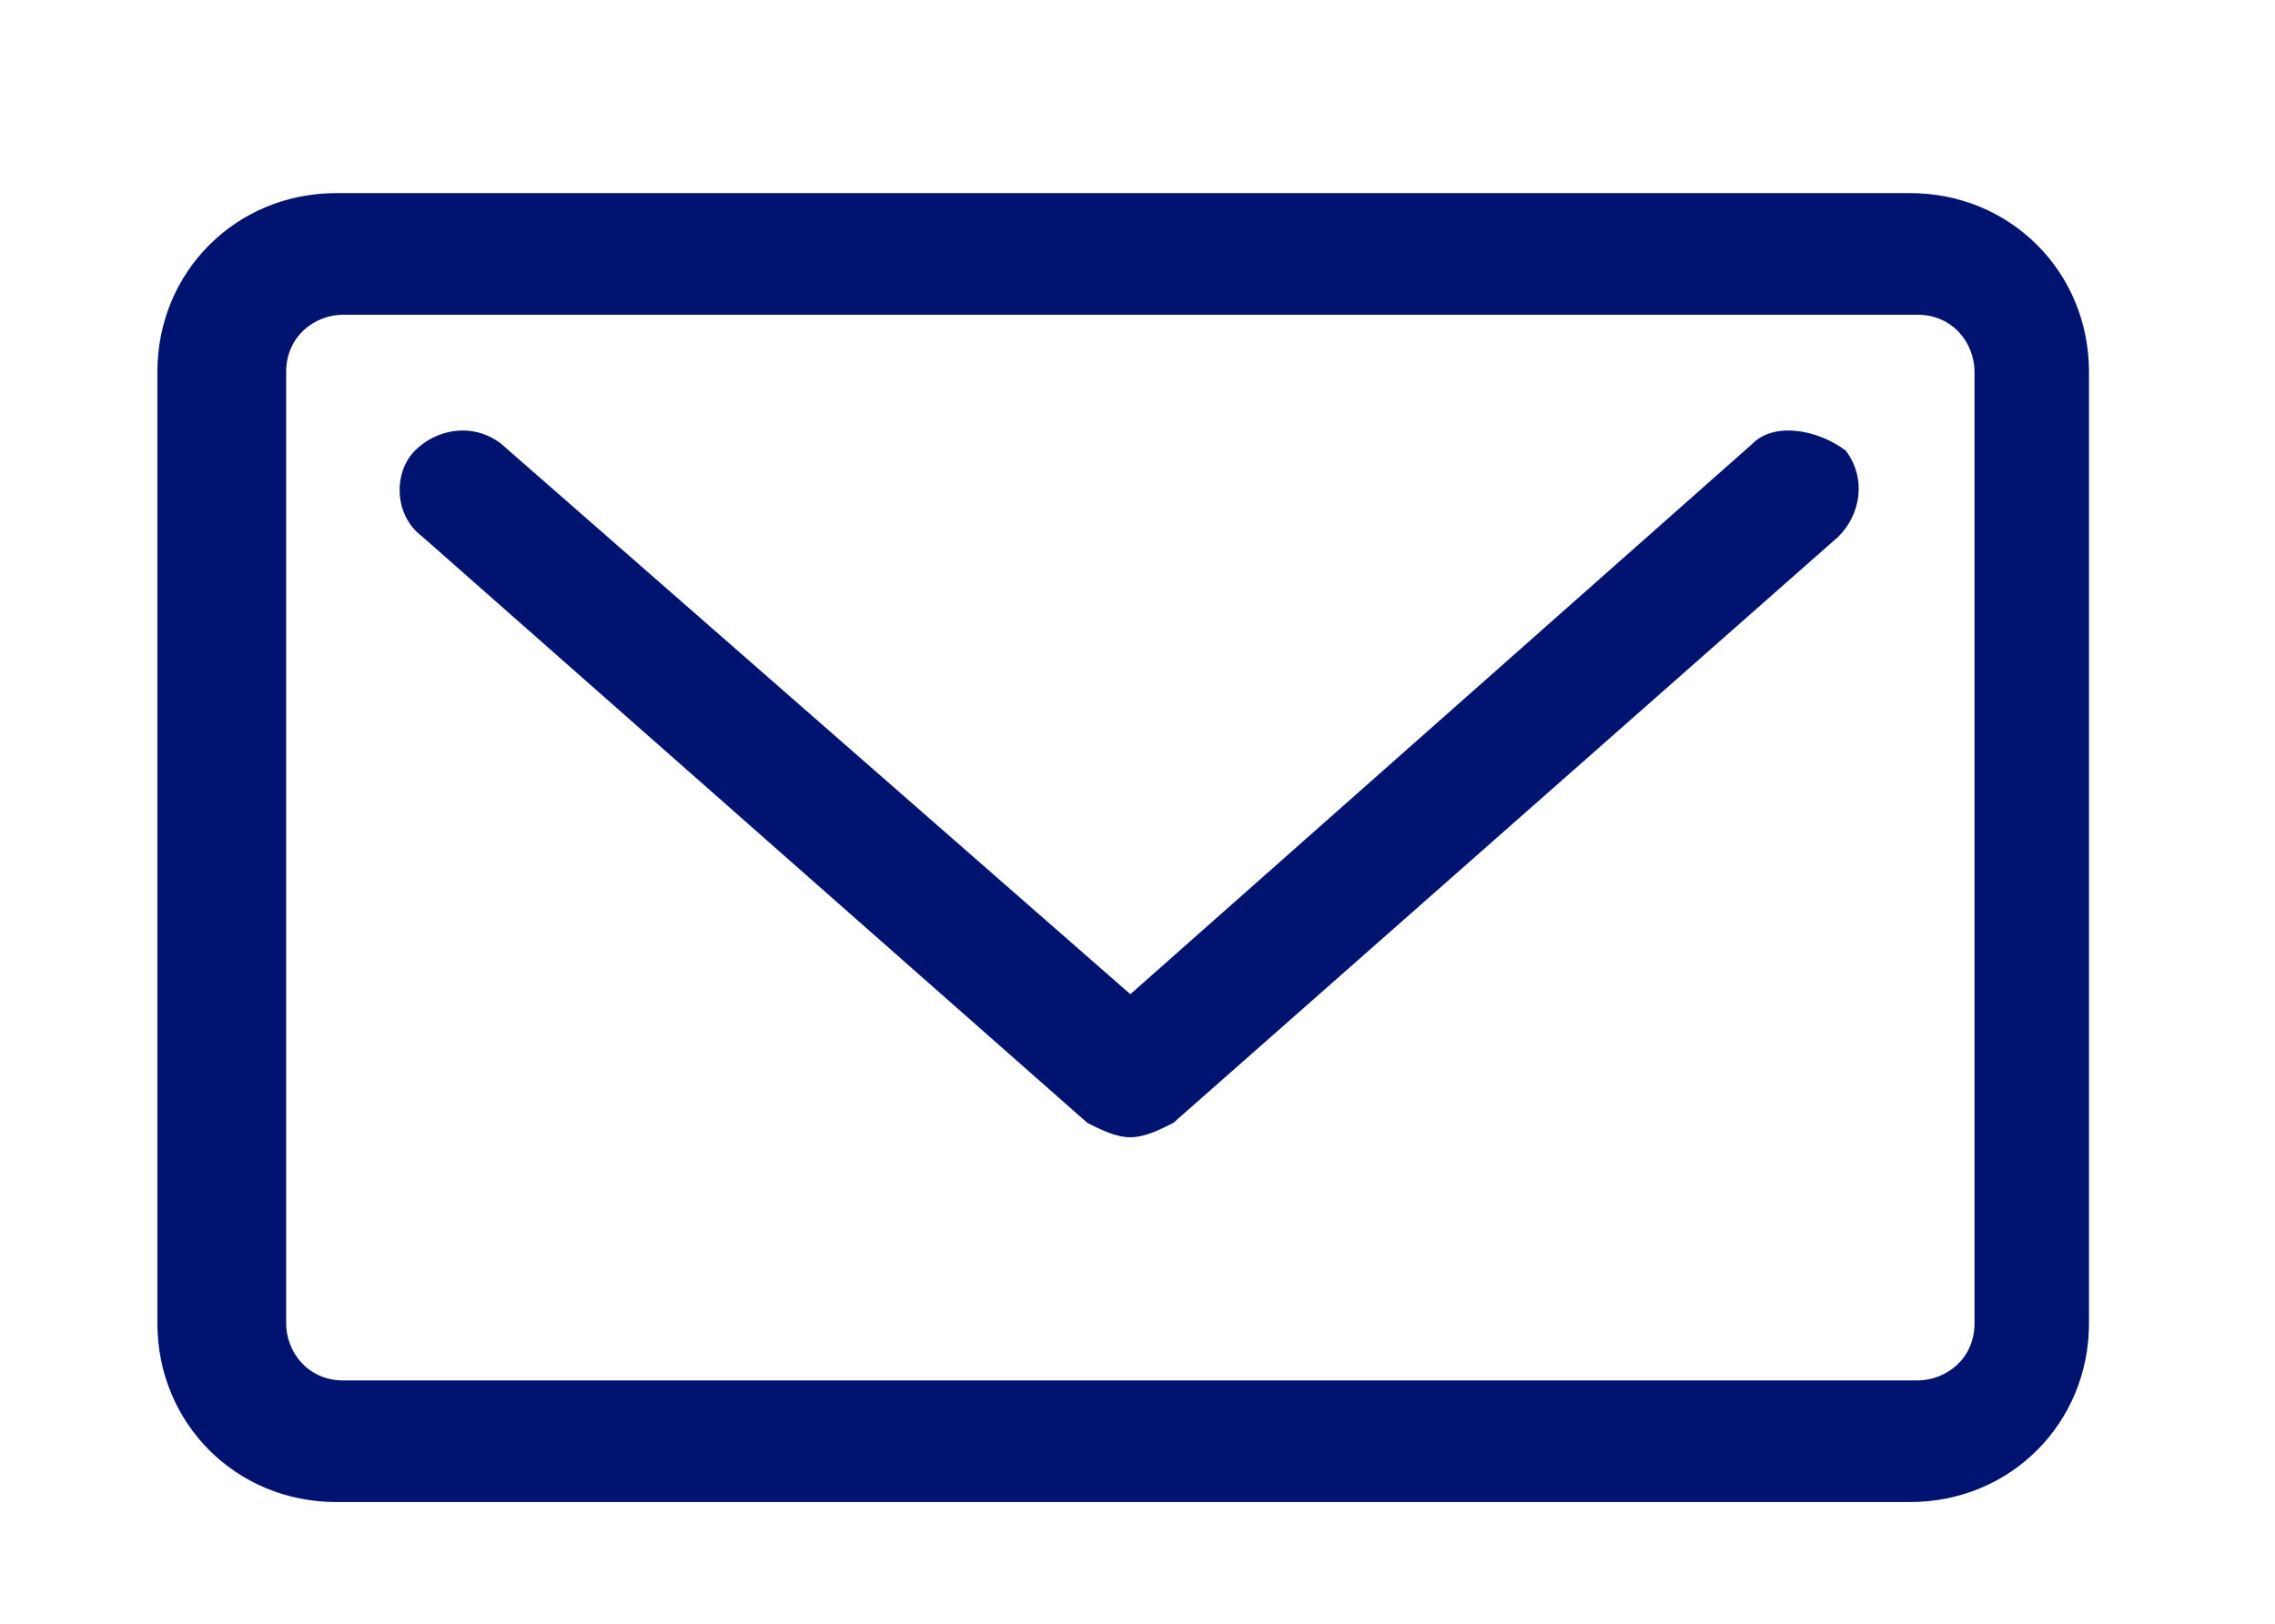 <?xml version="1.0" encoding="utf-8"?>
<!-- Generator: Adobe Illustrator 22.0.0, SVG Export Plug-In . SVG Version: 6.00 Build 0)  -->
<svg version="1.1" id="Layer_1" xmlns="http://www.w3.org/2000/svg" xmlns:xlink="http://www.w3.org/1999/xlink" x="0px" y="0px"
	 viewBox="0 0 31.8 22.7" style="enable-background:new 0 0 31.8 22.7;" xml:space="preserve">
<style type="text/css">
	.st0{fill:#001370;}
</style>
<g>
	<g>
		<path class="st0" d="M24.5,6.2l-8.7,7.7L7,6.2C6.6,5.9,6.1,6,5.8,6.3C5.5,6.6,5.5,7.2,5.9,7.5l9.3,8.2c0.2,0.1,0.4,0.2,0.6,0.2
			c0.2,0,0.4-0.1,0.6-0.2l9.3-8.2c0.3-0.3,0.4-0.8,0.1-1.2C25.4,6,24.8,5.9,24.5,6.2L24.5,6.2z M24.5,6.2"/>
		<path class="st0" d="M26.7,2.7h-22c-1.4,0-2.5,1.1-2.5,2.5v13.3c0,1.4,1.1,2.5,2.5,2.5h22c1.4,0,2.5-1.1,2.5-2.5V5.2
			C29.2,3.8,28.1,2.7,26.7,2.7L26.7,2.7z M27.6,18.5c0,0.5-0.4,0.8-0.8,0.8h-22c-0.5,0-0.8-0.4-0.8-0.8V5.2c0-0.5,0.4-0.8,0.8-0.8
			h22c0.5,0,0.8,0.4,0.8,0.8V18.5z M27.6,18.5"/>
	</g>
</g>
</svg>
